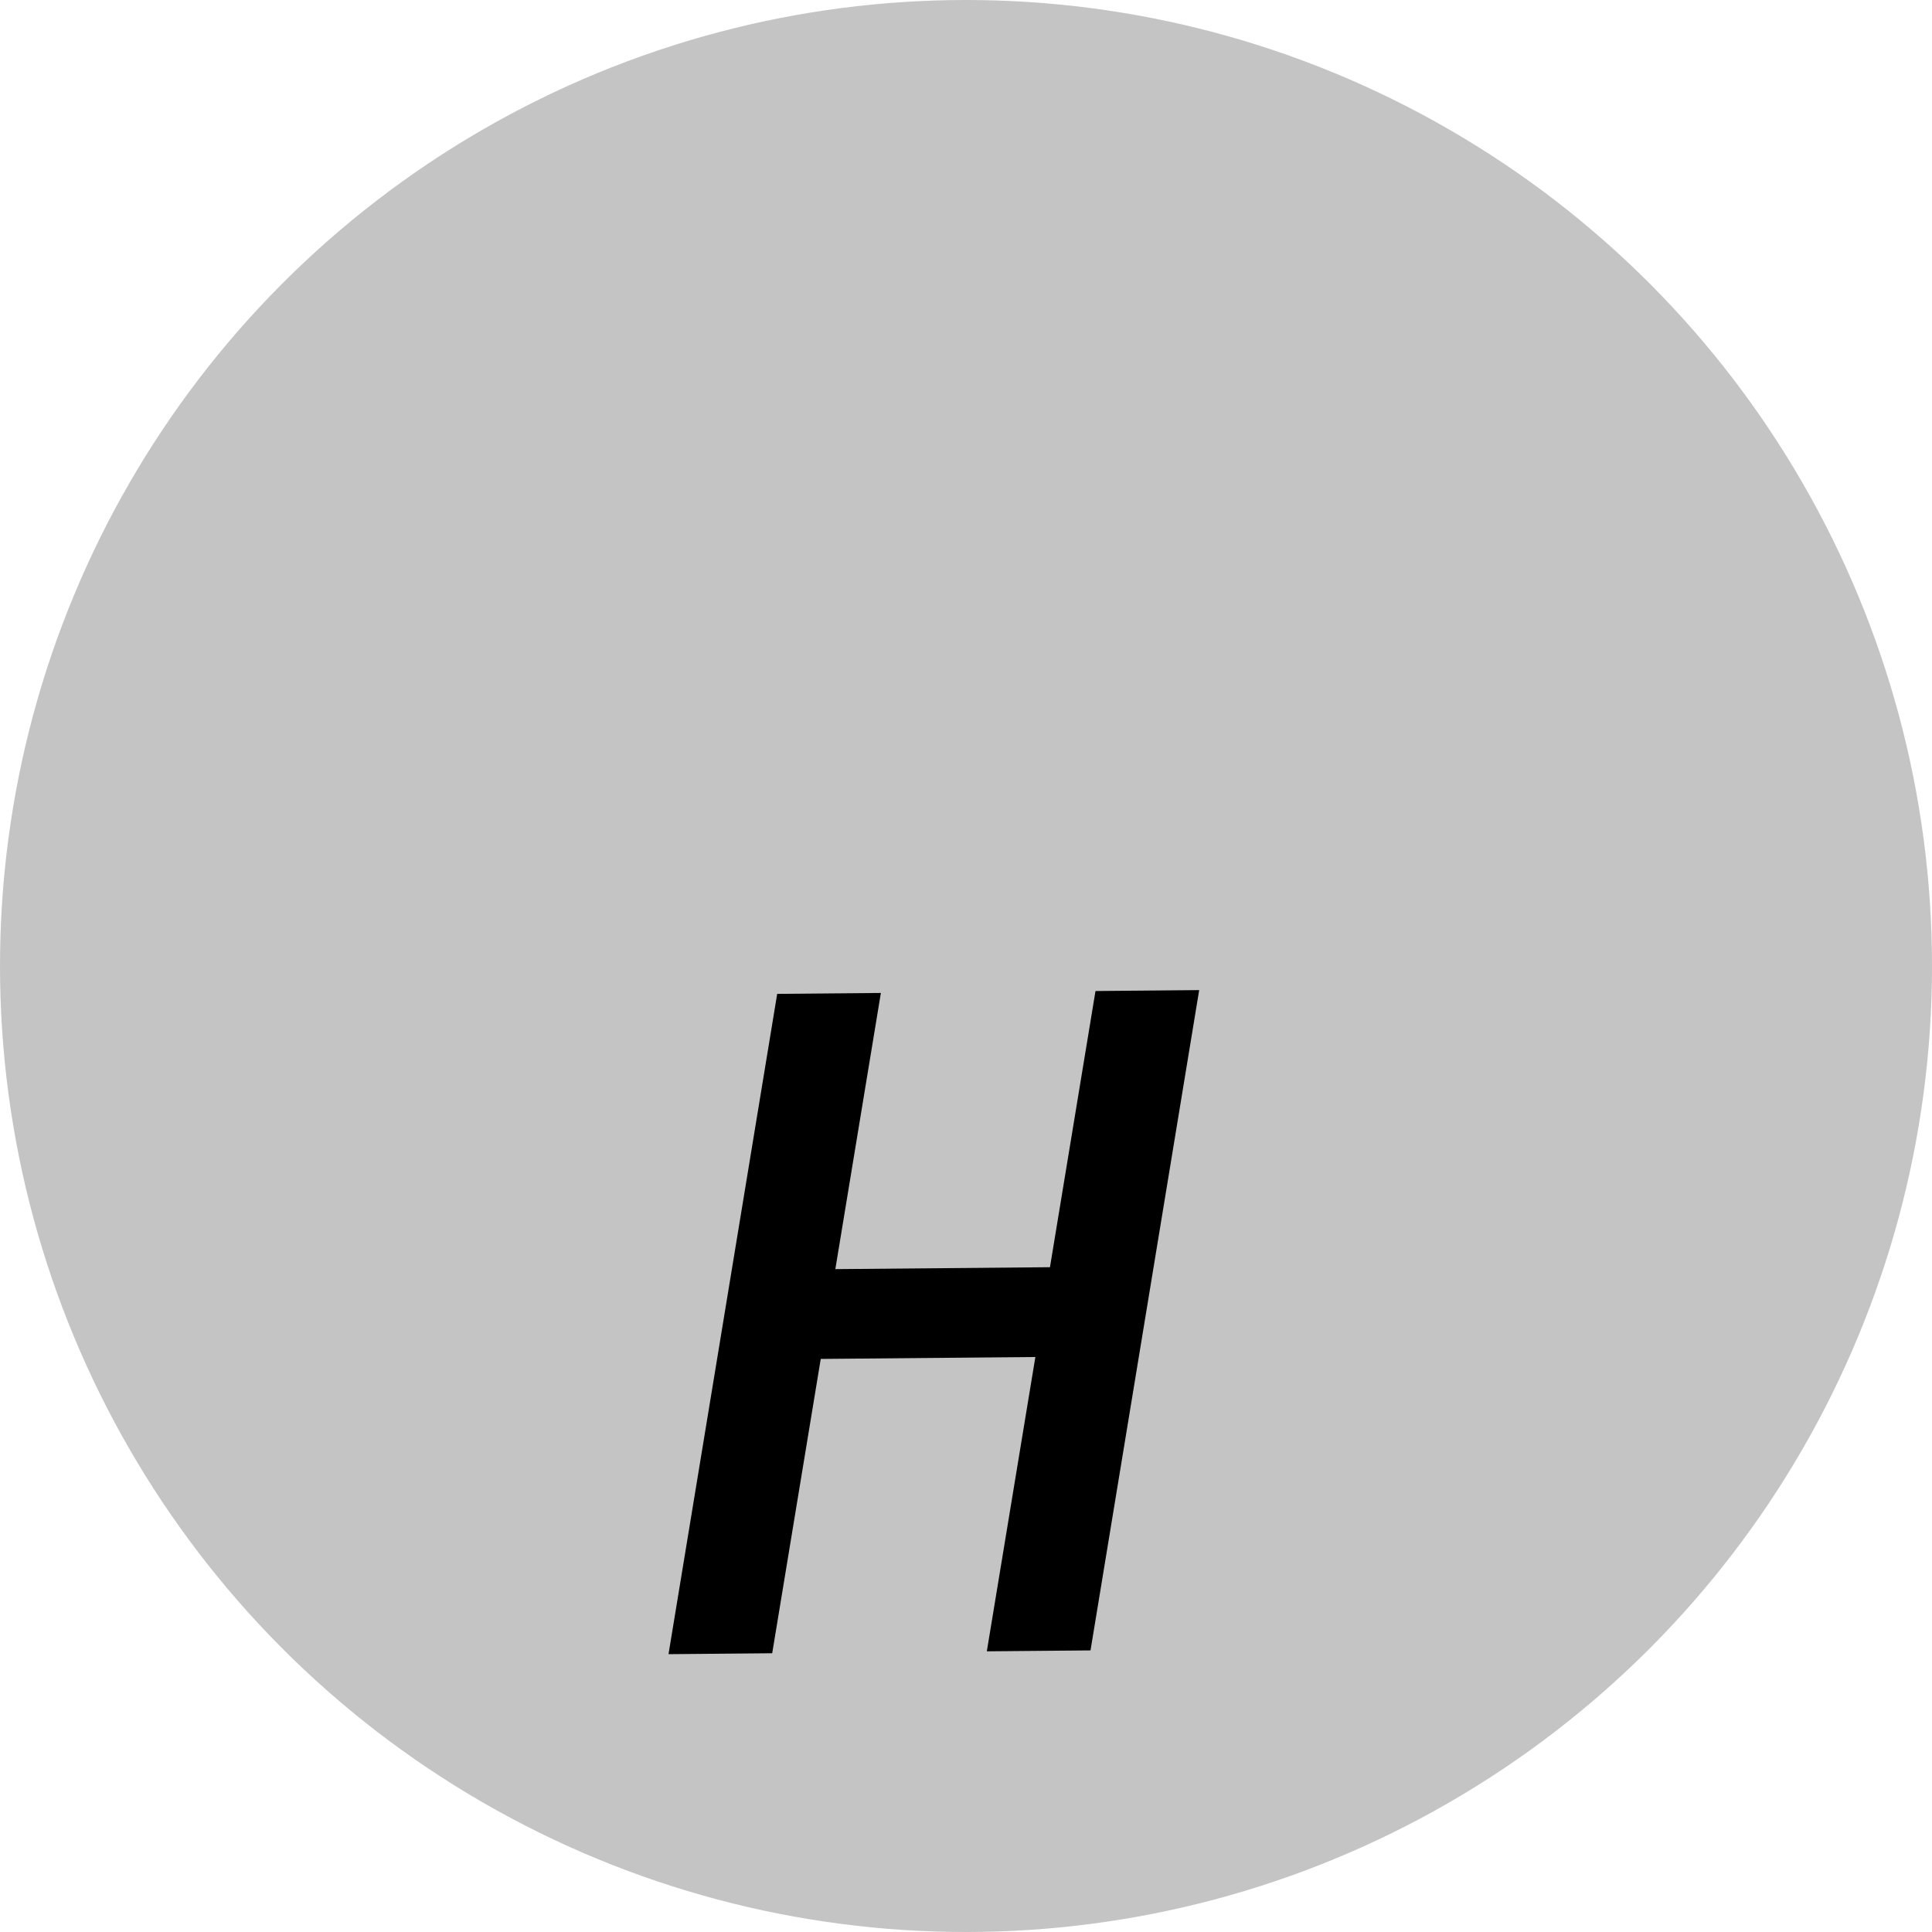 <svg width="200" height="200" viewBox="0 0 200 200" fill="none" xmlns="http://www.w3.org/2000/svg">
<circle cx="100" cy="100" r="100" fill="#C4C4C4"/>
<path d="M112.89 170.849L124.139 102.495L113.405 102.591L108.692 131.181L86.474 131.38L91.188 102.79L80.454 102.885L69.204 171.239L79.938 171.143L84.963 140.675L107.181 140.476L102.156 170.944L112.89 170.849Z" fill="black"/>
</svg>
